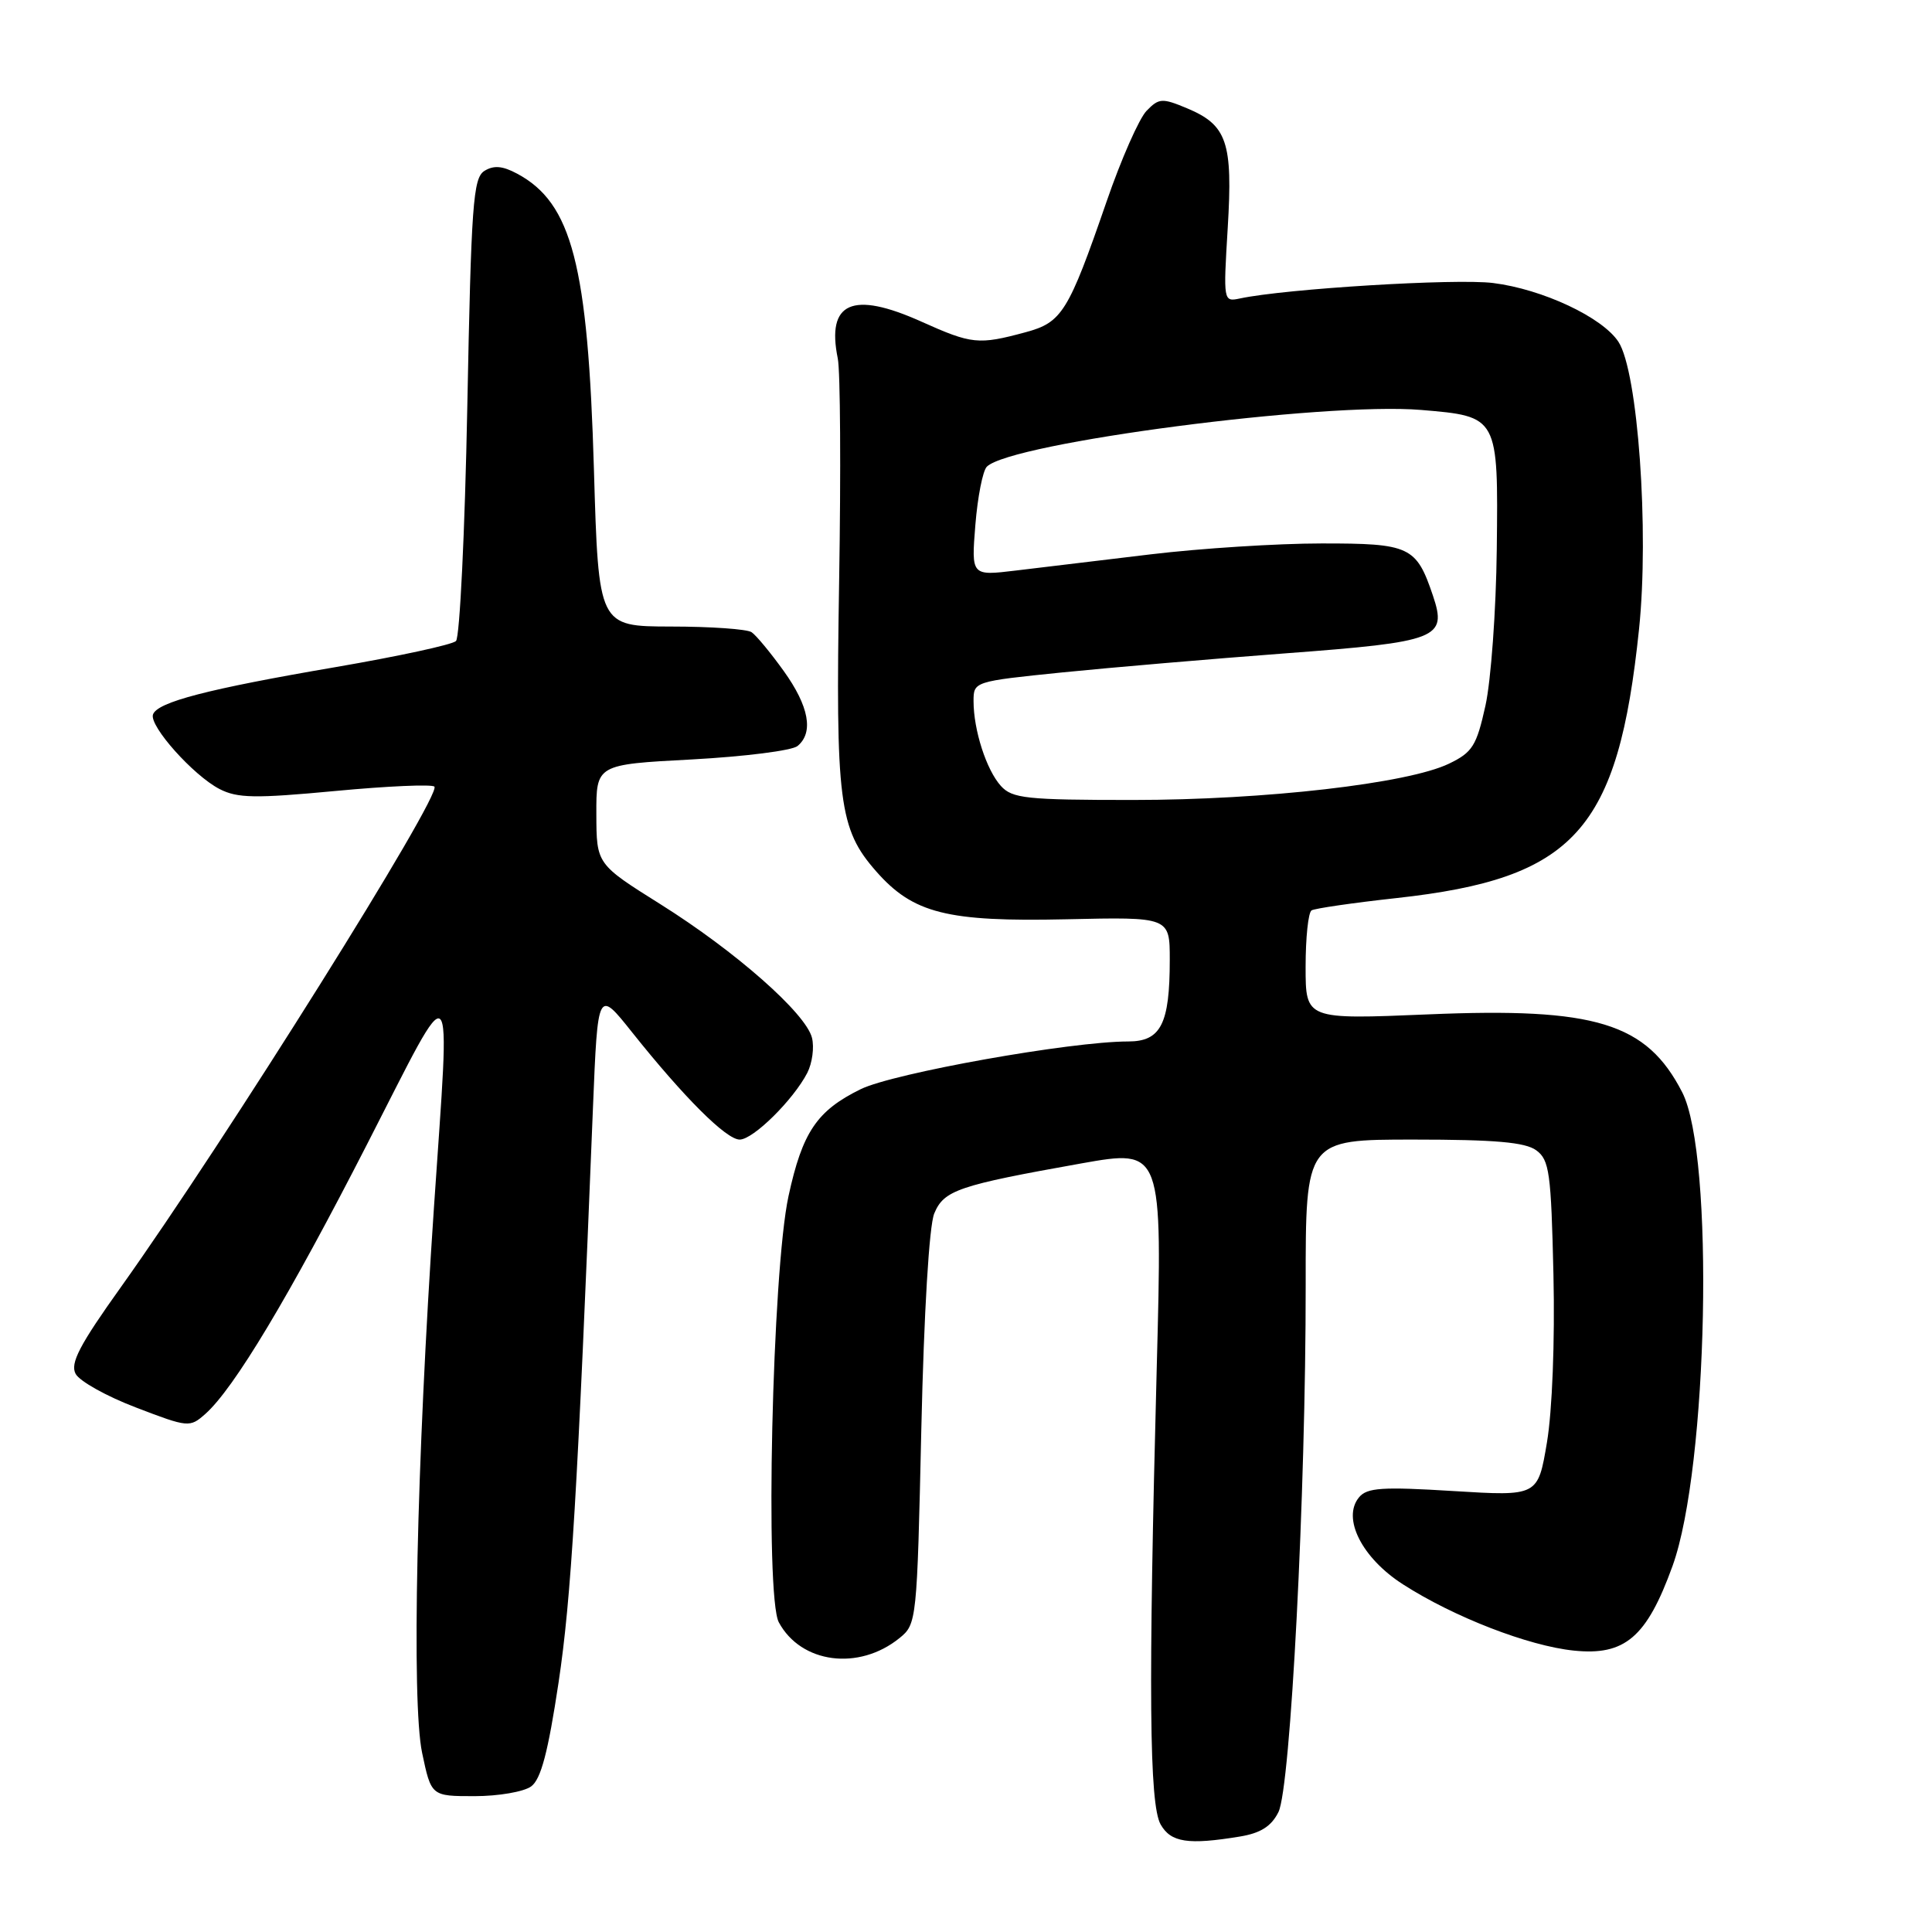 <?xml version="1.0" encoding="UTF-8" standalone="no"?>
<!DOCTYPE svg PUBLIC "-//W3C//DTD SVG 1.1//EN" "http://www.w3.org/Graphics/SVG/1.1/DTD/svg11.dtd" >
<svg xmlns="http://www.w3.org/2000/svg" xmlns:xlink="http://www.w3.org/1999/xlink" version="1.1" viewBox="0 0 256 256">
 <g >
 <path fill="currentColor"
d=" M 164.30 243.35 C 167.03 242.90 168.46 242.00 169.40 240.11 C 171.01 236.90 173.03 197.82 173.01 170.25 C 173.00 151.00 173.00 151.00 187.31 151.00 C 198.08 151.00 202.10 151.35 203.56 152.42 C 205.30 153.69 205.53 155.37 205.84 168.91 C 206.04 177.74 205.68 186.94 204.98 191.12 C 203.78 198.26 203.78 198.26 192.56 197.57 C 183.15 196.99 181.14 197.12 180.08 198.40 C 177.79 201.16 180.45 206.44 185.91 209.94 C 192.65 214.27 202.52 218.09 208.52 218.71 C 215.31 219.42 218.20 216.95 221.62 207.50 C 226.34 194.45 227.19 153.07 222.90 144.73 C 218.18 135.54 211.43 133.47 189.26 134.41 C 173.00 135.09 173.00 135.09 173.00 128.11 C 173.00 124.26 173.35 120.90 173.79 120.63 C 174.22 120.37 179.28 119.63 185.04 119.00 C 208.68 116.40 214.40 110.06 217.18 83.37 C 218.54 70.33 217.03 49.22 214.45 45.29 C 212.32 42.04 204.40 38.32 197.84 37.50 C 192.89 36.88 170.32 38.26 164.29 39.55 C 162.10 40.01 162.09 39.94 162.68 30.20 C 163.37 18.83 162.60 16.57 157.27 14.34 C 153.99 12.97 153.56 13.00 151.93 14.68 C 150.95 15.68 148.56 21.09 146.63 26.70 C 141.56 41.38 140.72 42.73 135.87 44.03 C 129.64 45.71 128.78 45.62 122.07 42.61 C 112.94 38.51 109.49 40.04 111.01 47.50 C 111.35 49.15 111.43 62.42 111.19 77.00 C 110.71 106.26 111.16 109.84 116.09 115.45 C 120.99 121.03 125.48 122.16 141.29 121.81 C 155.00 121.50 155.00 121.50 155.00 127.18 C 155.00 135.69 153.82 138.00 149.49 138.00 C 141.88 138.00 118.41 142.19 114.05 144.32 C 108.24 147.17 106.32 150.01 104.48 158.50 C 102.32 168.45 101.34 211.53 103.20 214.97 C 106.14 220.42 113.79 221.42 119.18 217.06 C 121.47 215.21 121.51 214.84 122.08 189.34 C 122.43 173.86 123.12 162.42 123.79 160.80 C 125.07 157.71 126.95 157.07 143.27 154.16 C 154.04 152.25 154.04 152.25 153.27 181.37 C 152.15 223.88 152.28 239.08 153.79 241.75 C 155.15 244.14 157.44 244.48 164.30 243.35 Z  M 70.38 236.71 C 71.68 235.76 72.62 232.19 74.01 222.96 C 75.69 211.76 76.51 198.13 78.57 146.79 C 79.21 131.07 79.21 131.07 83.76 136.79 C 90.65 145.43 96.23 151.00 98.01 151.00 C 99.80 151.00 105.12 145.74 106.97 142.16 C 107.63 140.87 107.91 138.78 107.59 137.51 C 106.78 134.27 97.48 126.07 87.52 119.82 C 79.04 114.50 79.04 114.50 79.02 107.90 C 79.00 101.30 79.00 101.30 91.68 100.63 C 98.65 100.25 104.95 99.46 105.68 98.85 C 107.84 97.06 107.20 93.58 103.84 88.90 C 102.10 86.48 100.19 84.17 99.59 83.77 C 98.99 83.36 94.18 83.02 88.90 83.02 C 79.31 83.00 79.31 83.00 78.70 62.25 C 77.91 35.09 75.79 26.90 68.52 23.01 C 66.58 21.97 65.42 21.88 64.18 22.65 C 62.69 23.60 62.44 27.07 61.92 53.89 C 61.60 70.48 60.92 84.46 60.42 84.94 C 59.91 85.43 52.75 86.97 44.50 88.39 C 27.54 91.29 20.82 93.03 20.27 94.68 C 19.77 96.20 25.61 102.75 29.09 104.55 C 31.46 105.77 33.79 105.81 44.43 104.81 C 51.32 104.16 57.23 103.90 57.56 104.23 C 58.60 105.27 29.91 151.07 16.04 170.52 C 10.53 178.23 9.27 180.65 10.02 182.04 C 10.54 183.02 14.15 185.03 18.04 186.51 C 24.95 189.16 25.15 189.17 27.20 187.36 C 30.99 184.01 38.29 171.84 48.70 151.50 C 60.47 128.52 59.68 127.77 57.50 160.00 C 55.20 193.90 54.52 225.52 55.93 232.25 C 57.14 238.00 57.14 238.00 62.88 238.00 C 66.04 238.00 69.41 237.42 70.38 236.71 Z  M 132.62 104.14 C 130.70 102.01 129.00 96.74 129.00 92.90 C 129.00 90.31 129.06 90.29 140.75 89.10 C 147.21 88.45 160.53 87.31 170.35 86.57 C 190.59 85.05 191.77 84.59 189.88 78.95 C 187.67 72.39 186.83 72.00 175.10 72.01 C 169.27 72.01 159.10 72.66 152.50 73.45 C 145.90 74.24 137.85 75.21 134.60 75.60 C 128.70 76.31 128.70 76.31 129.24 69.56 C 129.54 65.85 130.22 62.38 130.76 61.84 C 133.93 58.67 175.44 53.24 188.31 54.32 C 198.55 55.18 198.53 55.16 198.33 72.79 C 198.24 80.88 197.56 90.20 196.83 93.50 C 195.65 98.83 195.11 99.69 192.00 101.19 C 186.56 103.82 167.59 106.00 150.12 106.00 C 135.97 106.00 134.13 105.80 132.62 104.14 Z "/>
</g>
</svg>